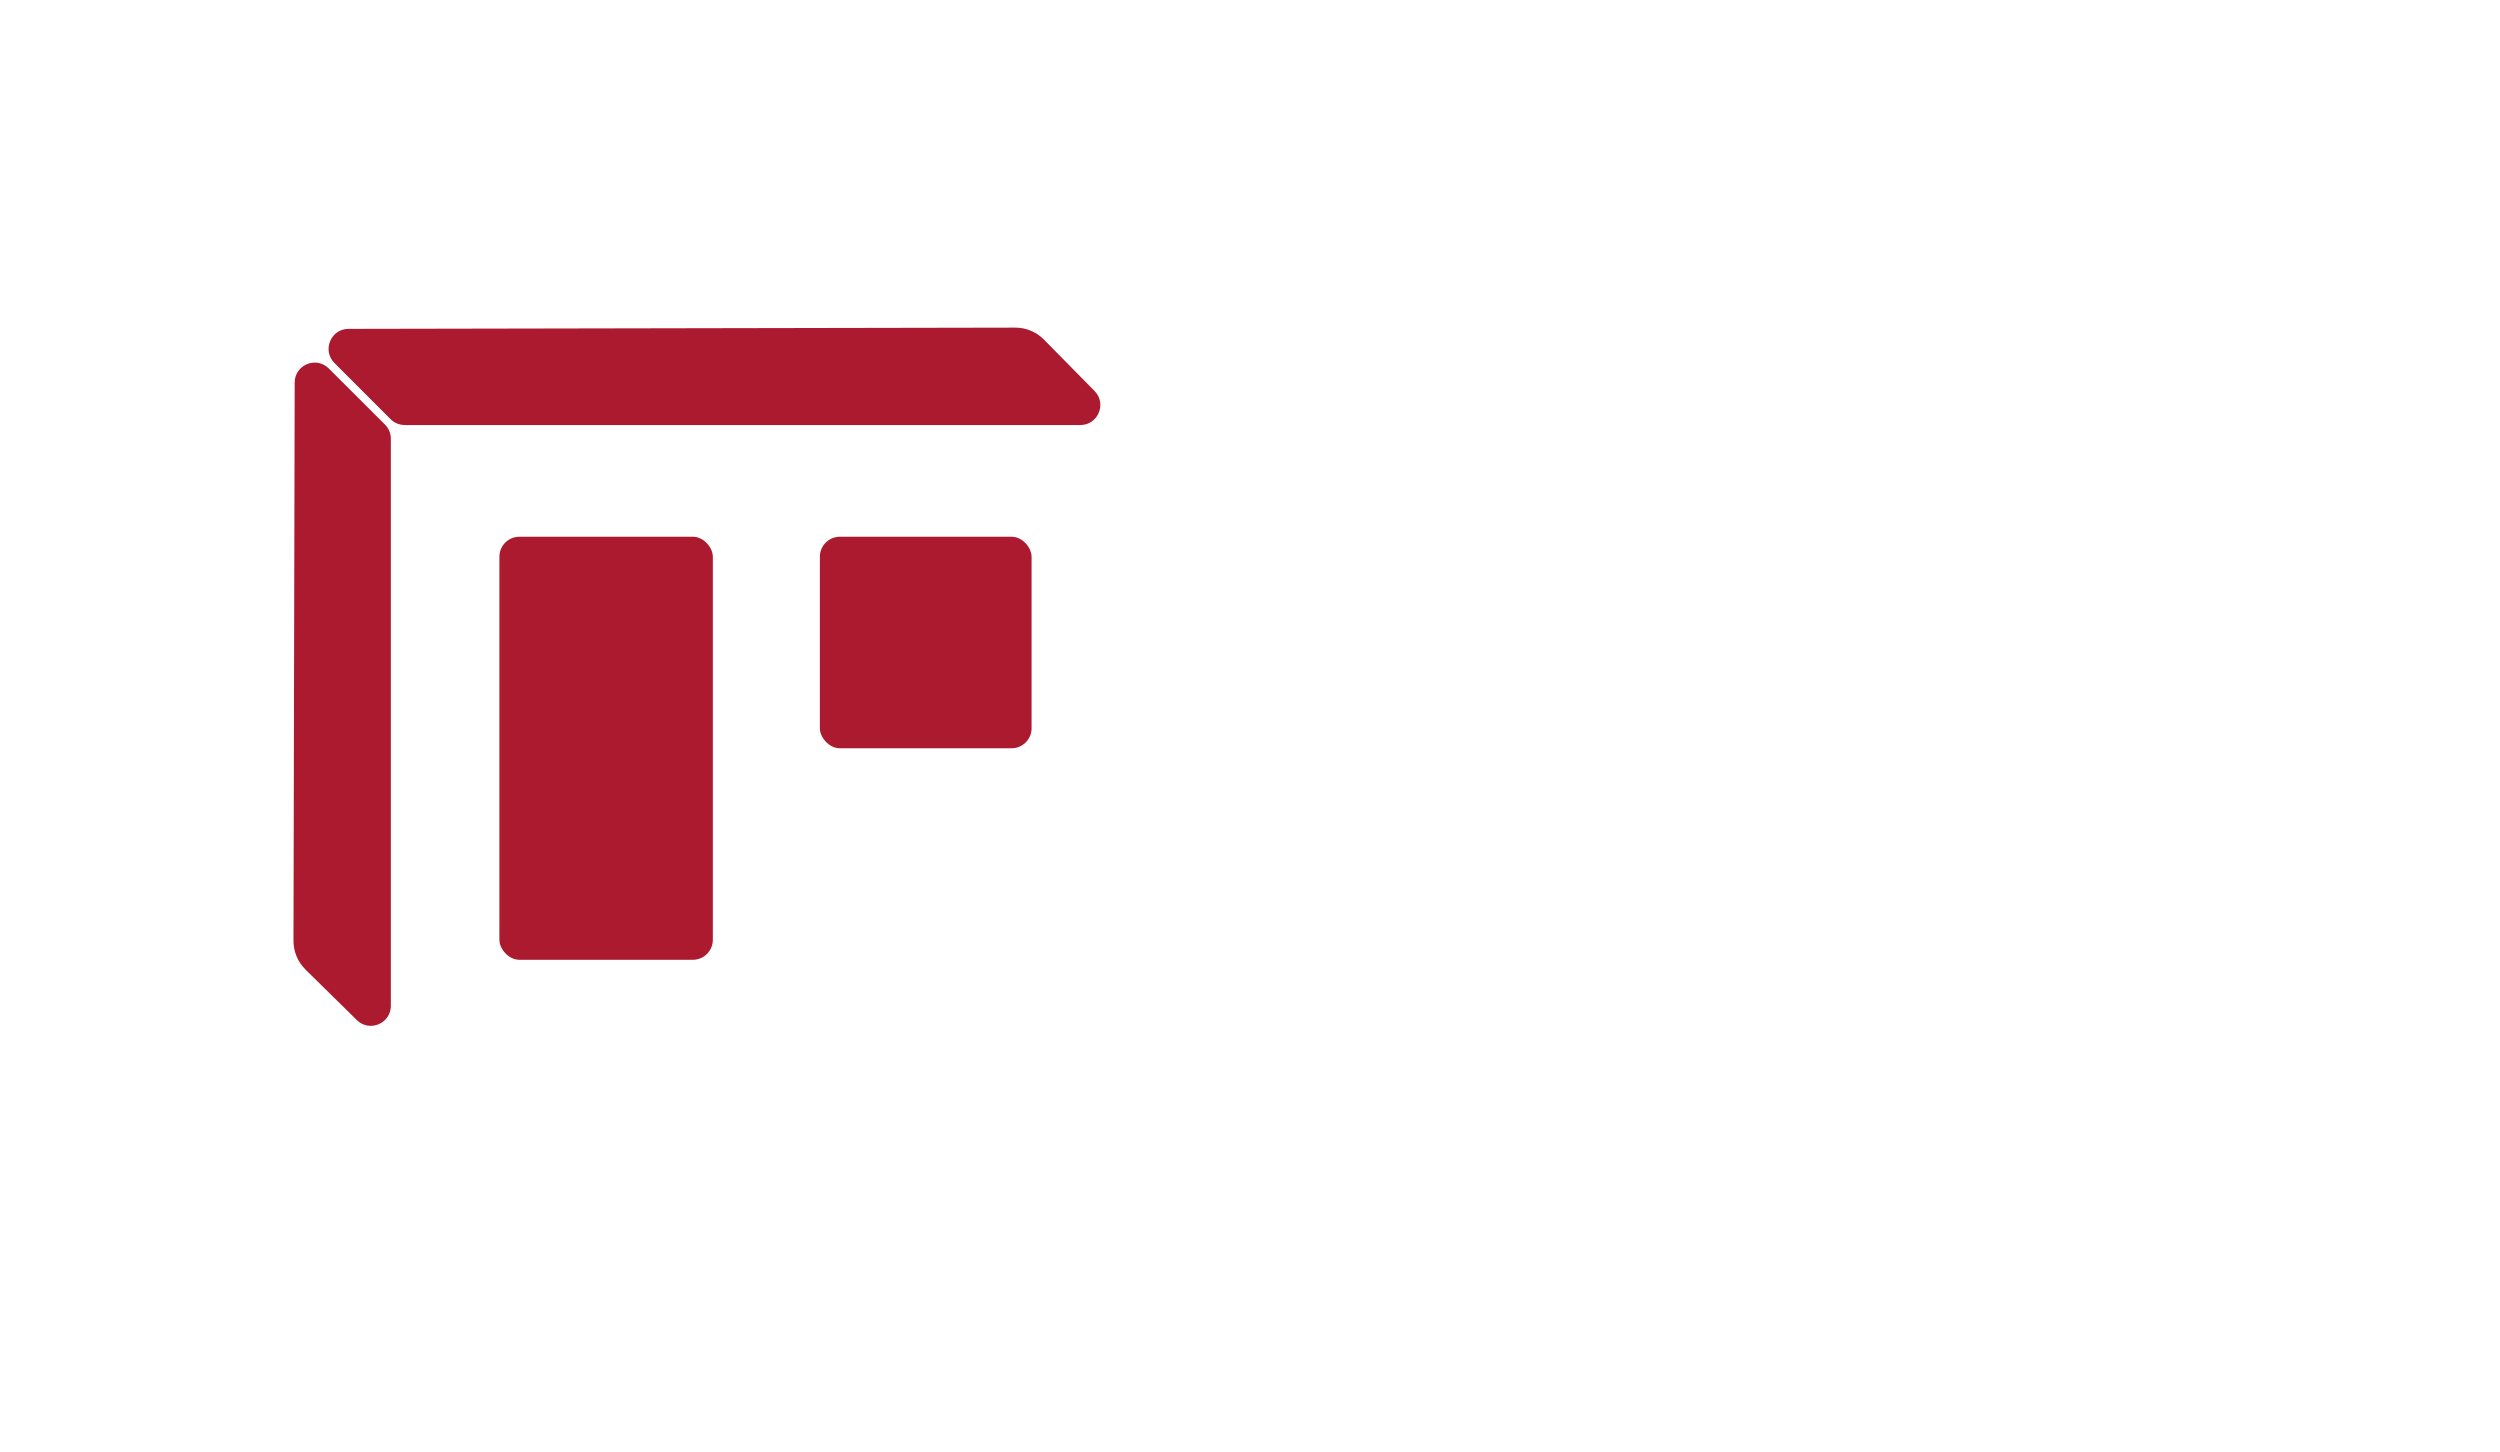 <?xml version="1.0" encoding="UTF-8"?><svg id="Capa_1" xmlns="http://www.w3.org/2000/svg" viewBox="0 0 563.07 327"><defs><style>.cls-1{fill:#ac1a2f;strokeWidth:0px;}</style></defs><rect class="cls-1" x="184.66" y="120.89" width="47.68" height="47.64" rx="4.5" ry="4.5"/><rect class="cls-1" x="112.48" y="120.89" width="48.07" height="95.28" rx="4.5" ry="4.5"/><path class="cls-1" d="M91.14,95.73h152.18c3.99,0,6.01-4.81,3.21-7.66l-11.41-11.59c-1.7-1.72-4.01-2.69-6.43-2.69l-150.19.28c-4,0-6,4.85-3.18,7.68l12.64,12.65c.84.85,1.99,1.32,3.18,1.32Z"/><path class="cls-1" d="M68.78,218.35l11.59,11.4c2.85,2.8,7.66.78,7.66-3.21v-127.73c0-1.19-.48-2.34-1.32-3.18l-12.66-12.64c-2.83-2.83-7.67-.83-7.68,3.17l-.27,125.75c0,2.42.96,4.74,2.69,6.43Z"/></svg>